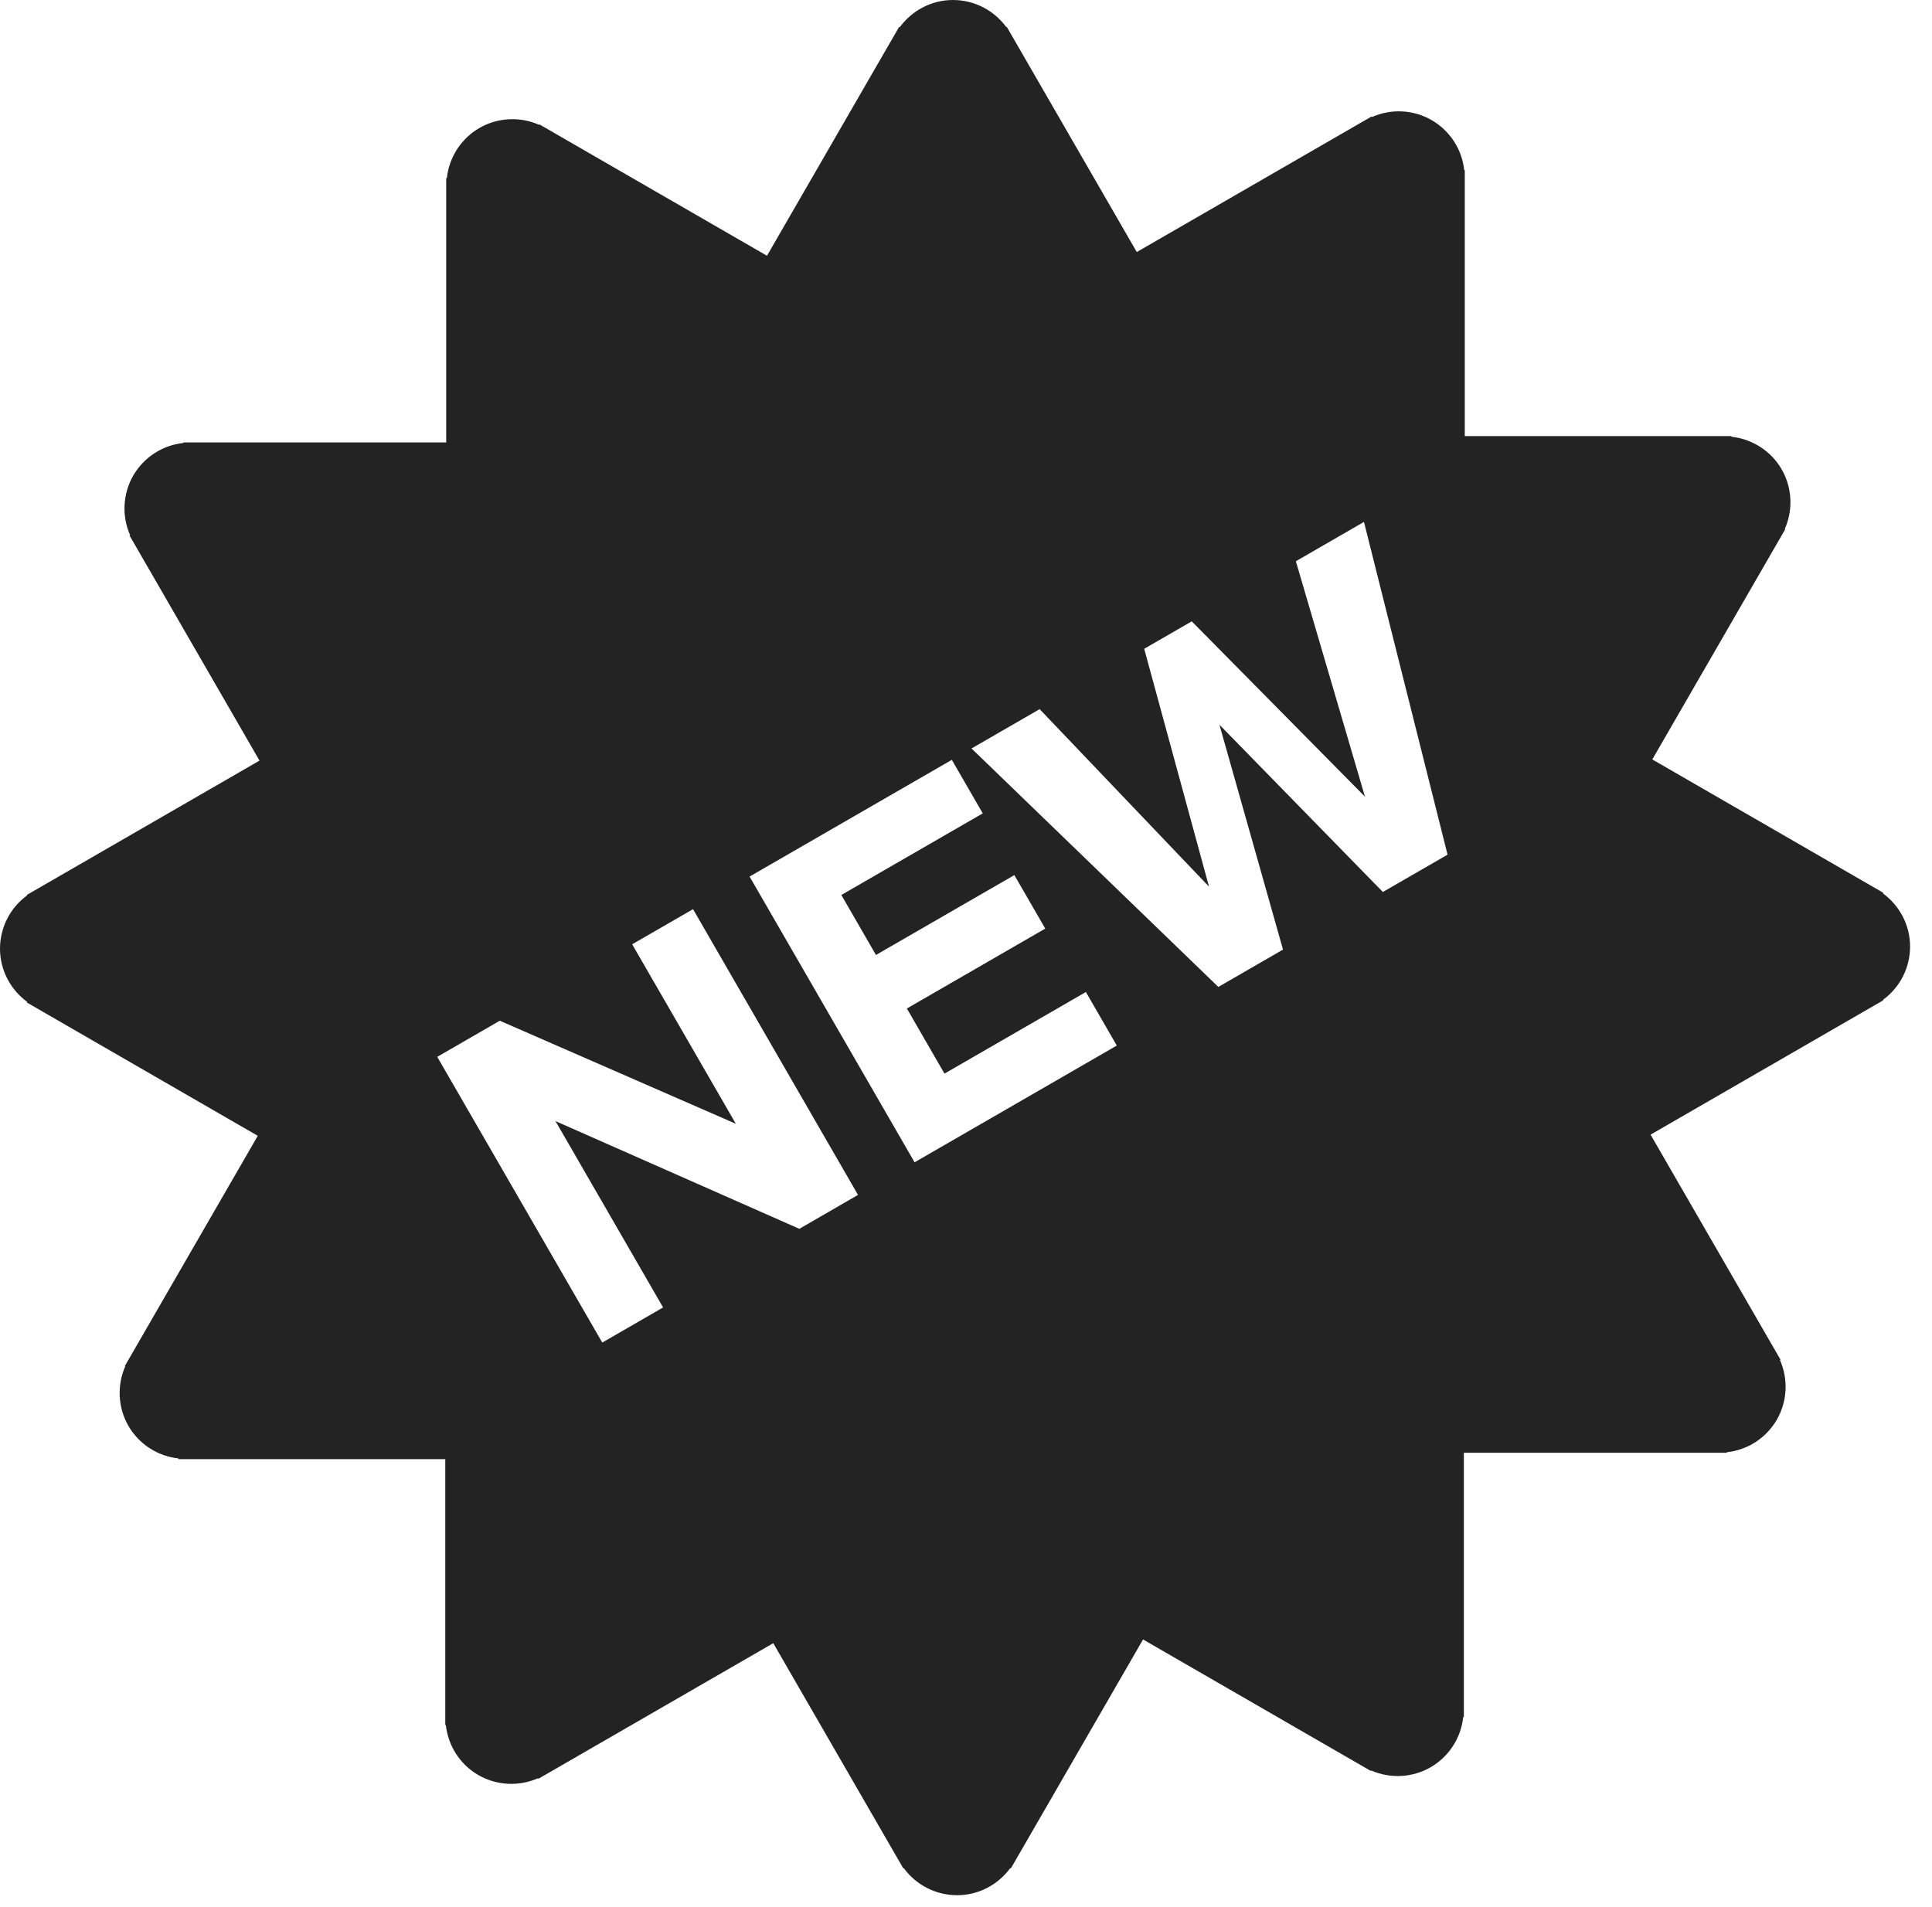 <svg width="78" height="77" viewBox="0 0 78 77" fill="none" xmlns="http://www.w3.org/2000/svg">
<path d="M77.115 38.223C77.115 37.338 76.68 36.56 76.018 36.072L76.032 36.048L66.708 30.665L72.075 21.369L72.057 21.358C72.227 20.975 72.303 20.557 72.281 20.139C72.259 19.72 72.139 19.313 71.93 18.95C71.72 18.587 71.427 18.279 71.075 18.051C70.723 17.823 70.322 17.68 69.905 17.636V17.61H59.137V6.873H59.115C59.07 6.456 58.928 6.056 58.7 5.705C58.471 5.354 58.163 5.061 57.801 4.851C57.437 4.641 57.029 4.521 56.61 4.499C56.191 4.477 55.772 4.555 55.389 4.726L55.376 4.703L45.895 10.177L40.645 1.083L40.626 1.094C40.379 0.756 40.056 0.48 39.682 0.29C39.309 0.1 38.896 0.001 38.477 0C37.592 0 36.813 0.435 36.326 1.097L36.302 1.083L30.965 10.327L21.775 5.021L21.764 5.04C21.381 4.87 20.963 4.794 20.545 4.816C20.126 4.838 19.719 4.958 19.356 5.167C18.993 5.377 18.685 5.67 18.456 6.022C18.228 6.374 18.085 6.775 18.041 7.192H18.014V17.866H7.402V17.887C6.985 17.932 6.585 18.074 6.234 18.302C5.883 18.531 5.59 18.839 5.38 19.201C5.171 19.564 5.051 19.972 5.029 20.391C5.007 20.81 5.084 21.228 5.254 21.611L5.231 21.625L10.477 30.712L1.083 36.136L1.094 36.155C0.756 36.402 0.48 36.725 0.29 37.099C0.1 37.472 0.001 37.885 0 38.304C0 39.189 0.435 39.968 1.097 40.455L1.083 40.479L10.407 45.862L5.04 55.158L5.058 55.168C4.888 55.551 4.812 55.969 4.834 56.387C4.856 56.806 4.976 57.213 5.185 57.576C5.395 57.939 5.688 58.247 6.04 58.475C6.392 58.703 6.793 58.846 7.21 58.89V58.917H17.977V69.653H17.999C18.091 70.469 18.548 71.233 19.313 71.675C19.677 71.884 20.085 72.005 20.504 72.026C20.923 72.048 21.341 71.971 21.725 71.8L21.738 71.823L31.219 66.349L36.469 75.443L36.488 75.432C36.735 75.77 37.059 76.046 37.432 76.236C37.805 76.426 38.218 76.525 38.637 76.526C39.522 76.526 40.301 76.091 40.788 75.43L40.811 75.443L46.148 66.199L55.339 71.505L55.35 71.486C55.733 71.656 56.151 71.732 56.569 71.71C56.987 71.688 57.395 71.568 57.758 71.359C58.121 71.149 58.429 70.856 58.658 70.504C58.886 70.152 59.029 69.751 59.073 69.334H59.1V58.661H69.713V58.64C70.13 58.595 70.53 58.453 70.881 58.225C71.232 57.996 71.525 57.688 71.735 57.326C71.944 56.962 72.064 56.554 72.086 56.136C72.108 55.717 72.031 55.298 71.861 54.915L71.884 54.902L66.638 45.815L76.032 40.391L76.021 40.372C76.359 40.125 76.635 39.802 76.825 39.428C77.015 39.055 77.114 38.642 77.115 38.223ZM32.272 49.618L22.426 45.268L26.771 52.793L24.315 54.211L17.653 42.674L20.178 41.215L29.708 45.377L25.523 38.129L27.98 36.711L34.64 48.248L32.272 49.618ZM36.924 46.932L30.263 35.394L38.428 30.681L39.676 32.843L33.967 36.138L35.365 38.56L40.952 35.335L42.2 37.495L36.613 40.722L38.131 43.351L43.84 40.056L45.088 42.218L36.924 46.932ZM55.83 36.017L49.232 29.263L51.799 38.343L49.188 39.851L39.223 30.222L41.973 28.634L48.811 35.802L46.194 26.197L48.114 25.089L55.107 32.168L52.317 22.662L55.067 21.074L58.442 34.51L55.83 36.017Z" fill="#232323"/>
</svg>

